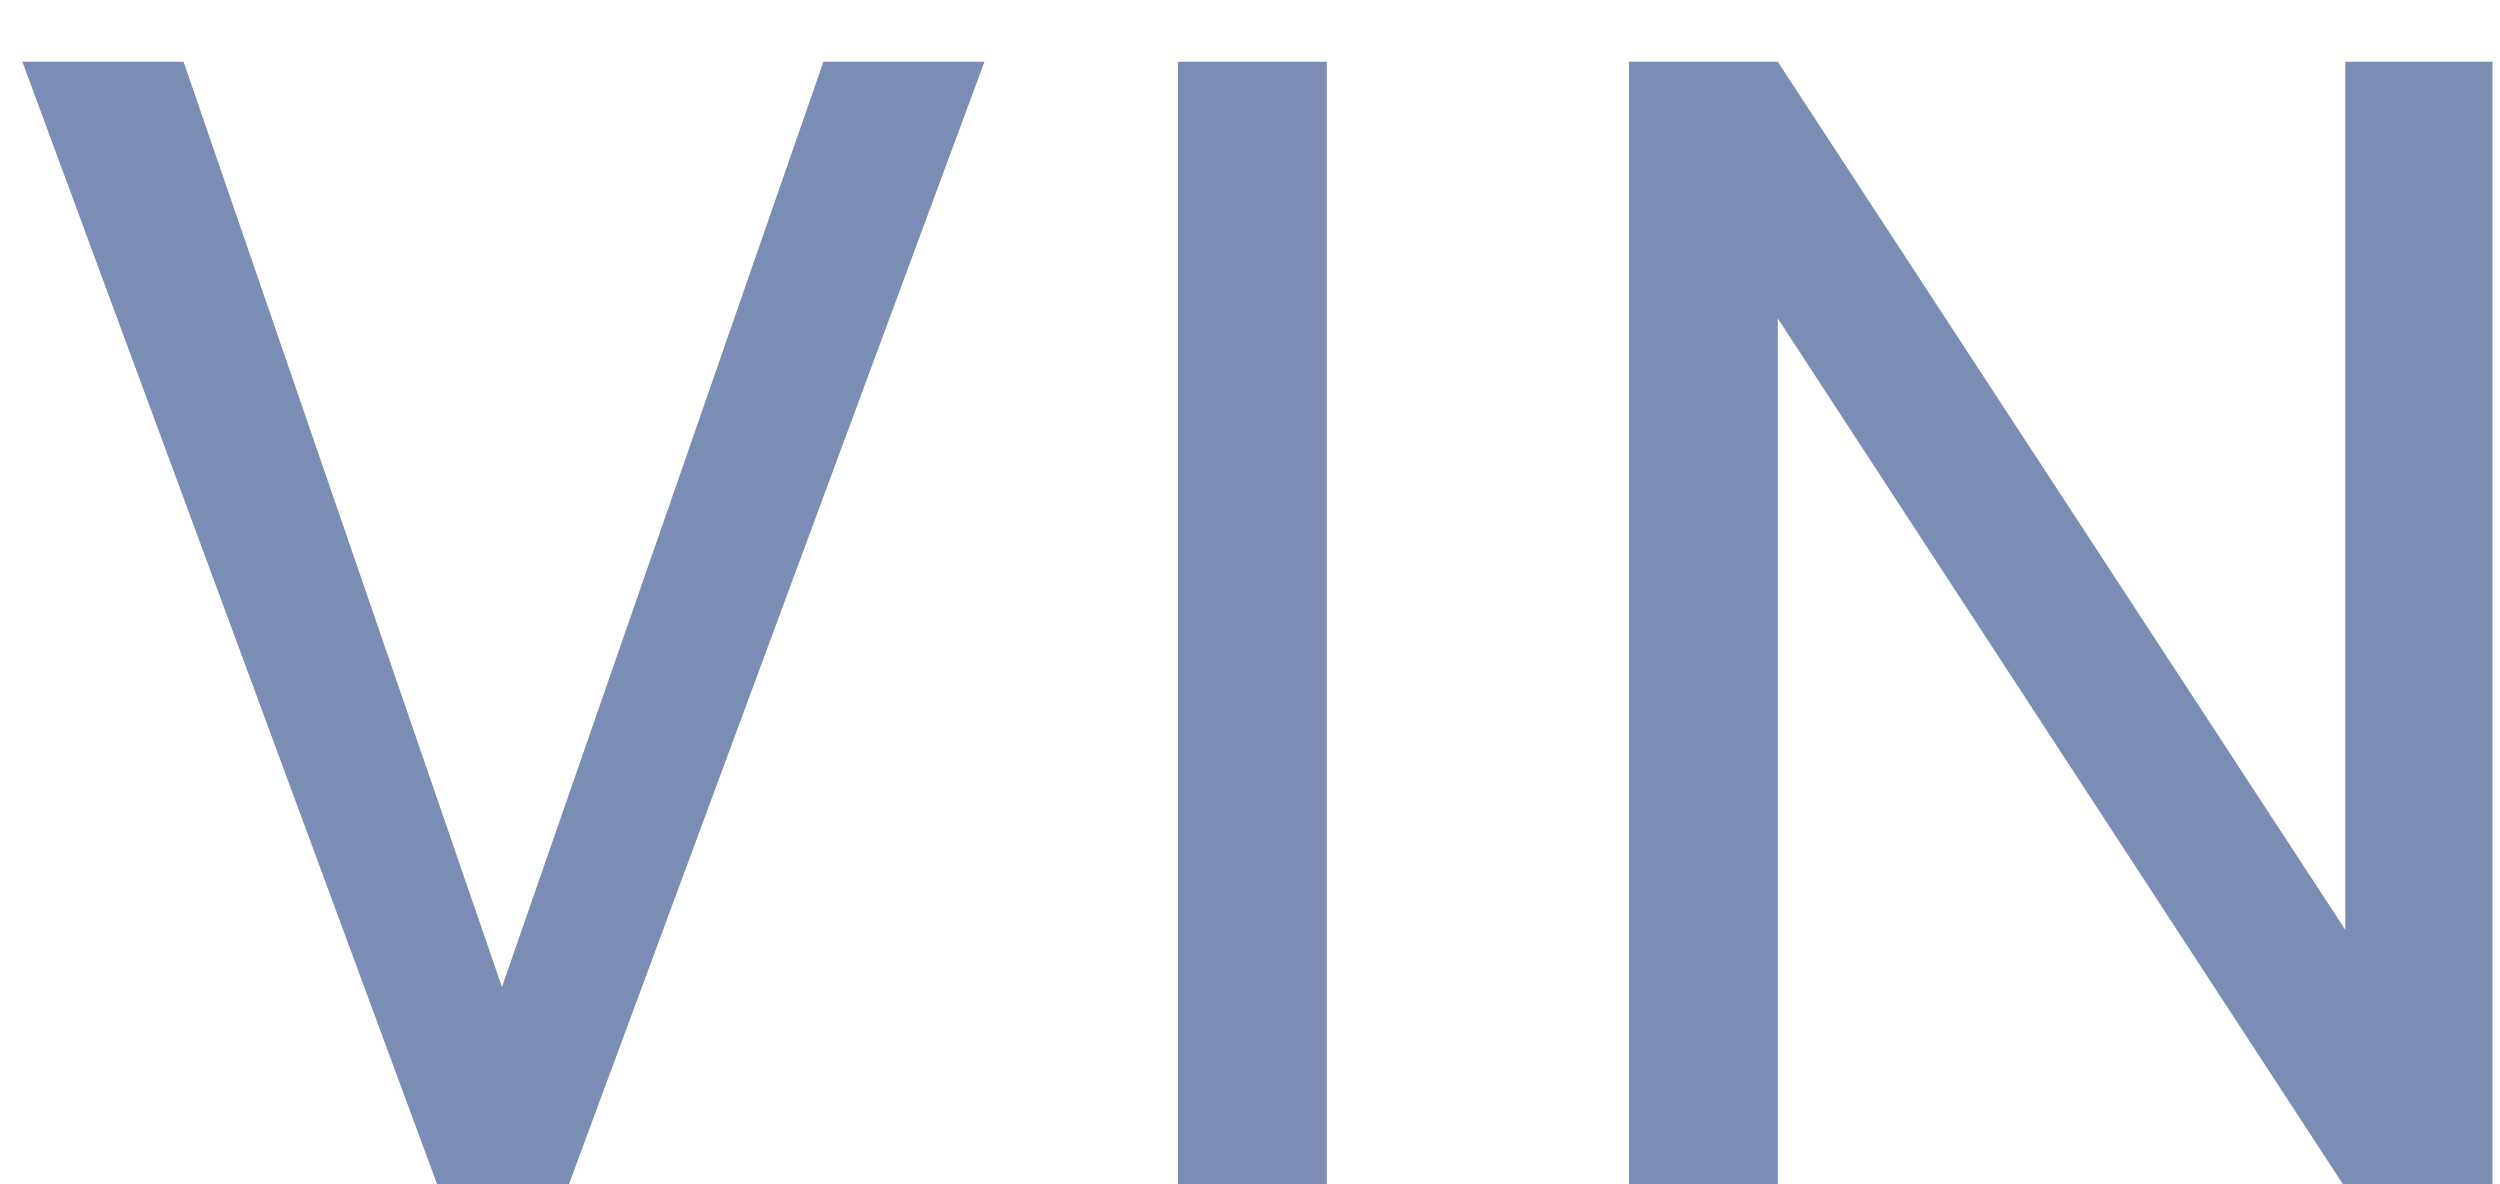 <svg width="19" height="9" viewBox="0 0 19 9" fill="none" xmlns="http://www.w3.org/2000/svg">
<path d="M3.744 7.705L6.258 0.469H7.482L4.324 9H3.451L3.744 7.705ZM1.395 0.469L3.885 7.705L4.195 9H3.322L0.17 0.469H1.395ZM10.084 0.469V9H8.953V0.469H10.084ZM18.943 0.469V9H17.806L13.511 2.42V9H12.38V0.469H13.511L17.824 7.066V0.469H18.943Z" fill="#7C8DB5"/>
</svg>
